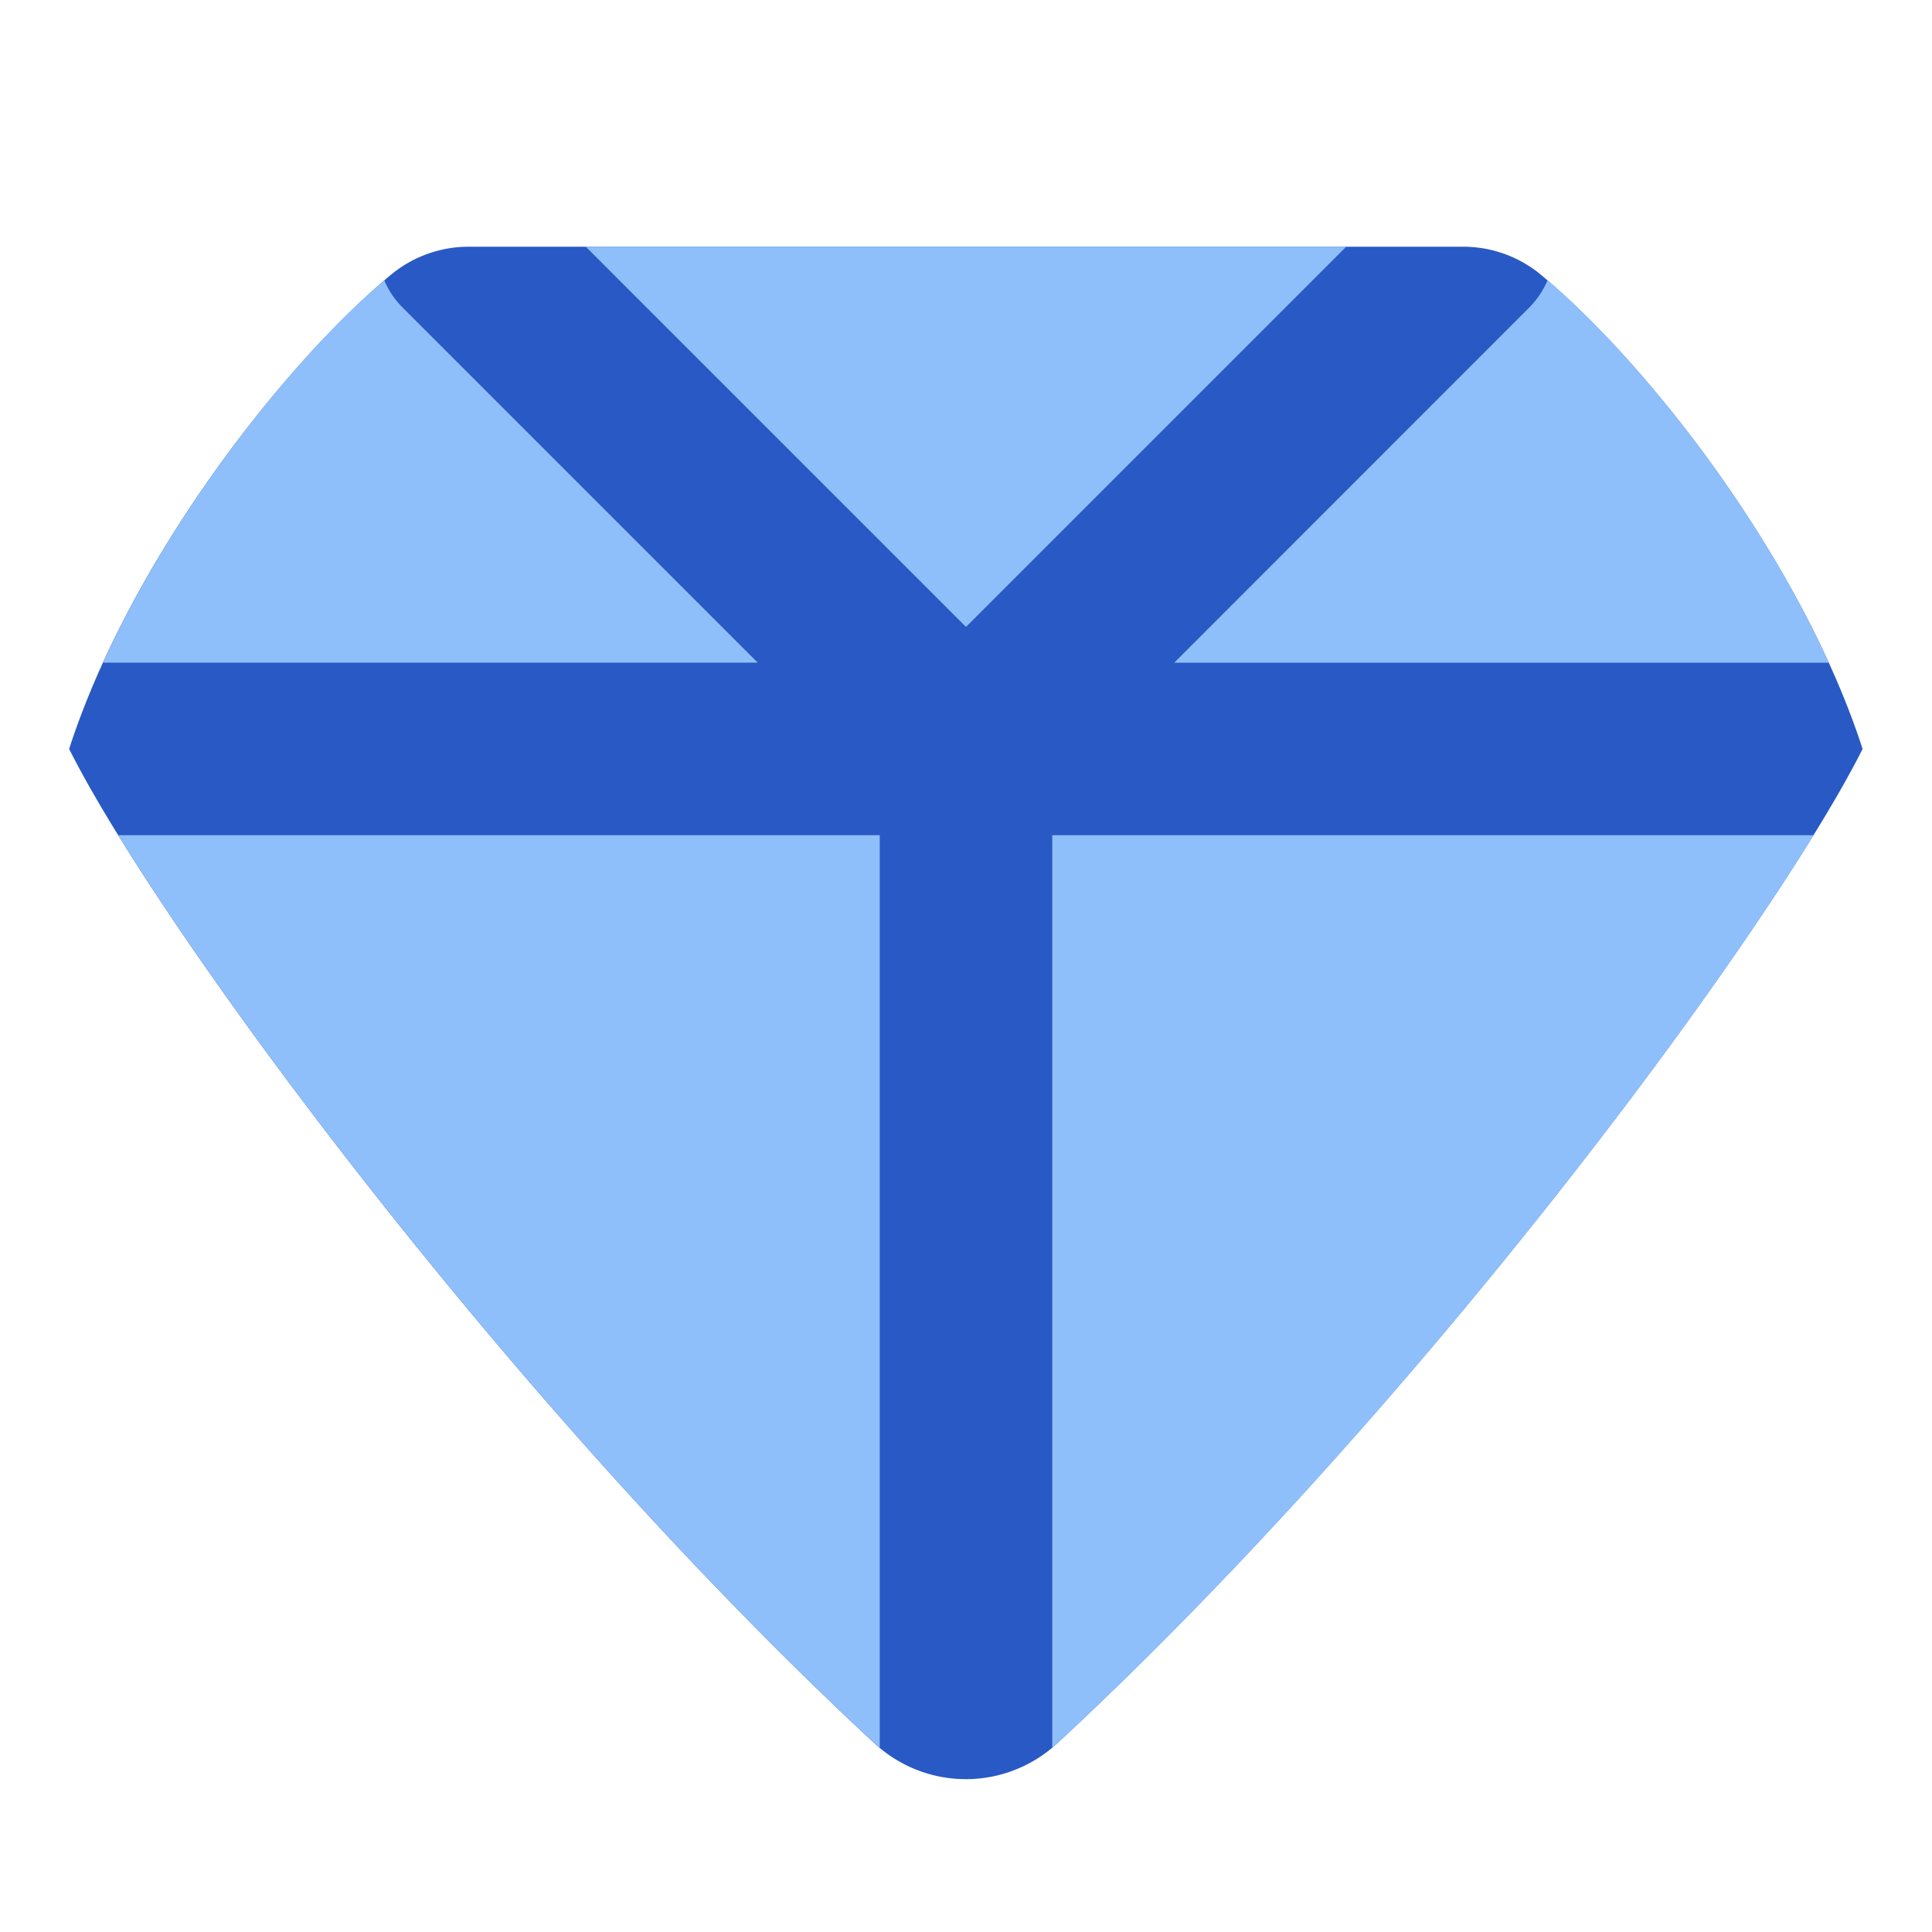 <svg xmlns="http://www.w3.org/2000/svg" fill="none" viewBox="0 0 14 14" id="Diamond-1--Streamline-Flex">
  <desc>
    Diamond 1 Streamline Icon: https://streamlinehq.com
  </desc>
  <g id="diamond-1--diamond-money-payment-finance-wealth-jewelry">
    <path id="Vector 273" fill="#2859c5" d="M2.85 1.977C2.044 2.641 0.94 4.07 0.501 5.427c0.64 1.28 3.159 4.72 5.834 7.204a0.974 0.974 0 0 0 1.328 0c2.675 -2.484 5.193 -5.924 5.834 -7.204 -0.44 -1.358 -1.543 -2.786 -2.348 -3.45a0.884 0.884 0 0 0 -0.567 -0.189H3.417a0.884 0.884 0 0 0 -0.568 0.19Z" stroke-width="1"></path>
    <path id="Subtract" fill="#8fbffa" fill-rule="evenodd" d="M0.747 4.802c0.508 -1.116 1.365 -2.194 2.038 -2.77 0.03 0.071 0.075 0.14 0.134 0.198l2.572 2.572H0.747Zm12.506 0H8.509L11.08 2.23a0.625 0.625 0 0 0 0.134 -0.199c0.672 0.577 1.53 1.655 2.038 2.771ZM7 4.543 4.245 1.788h5.51L7 4.543ZM0.857 6.052c0.964 1.562 3.163 4.429 5.479 6.579 0.012 0.012 0.026 0.023 0.039 0.034V6.052H0.857Zm6.768 0v6.614l0.039 -0.035c2.316 -2.15 4.514 -5.017 5.478 -6.579H7.625Z" clip-rule="evenodd" stroke-width="1"></path>
  </g>
</svg>